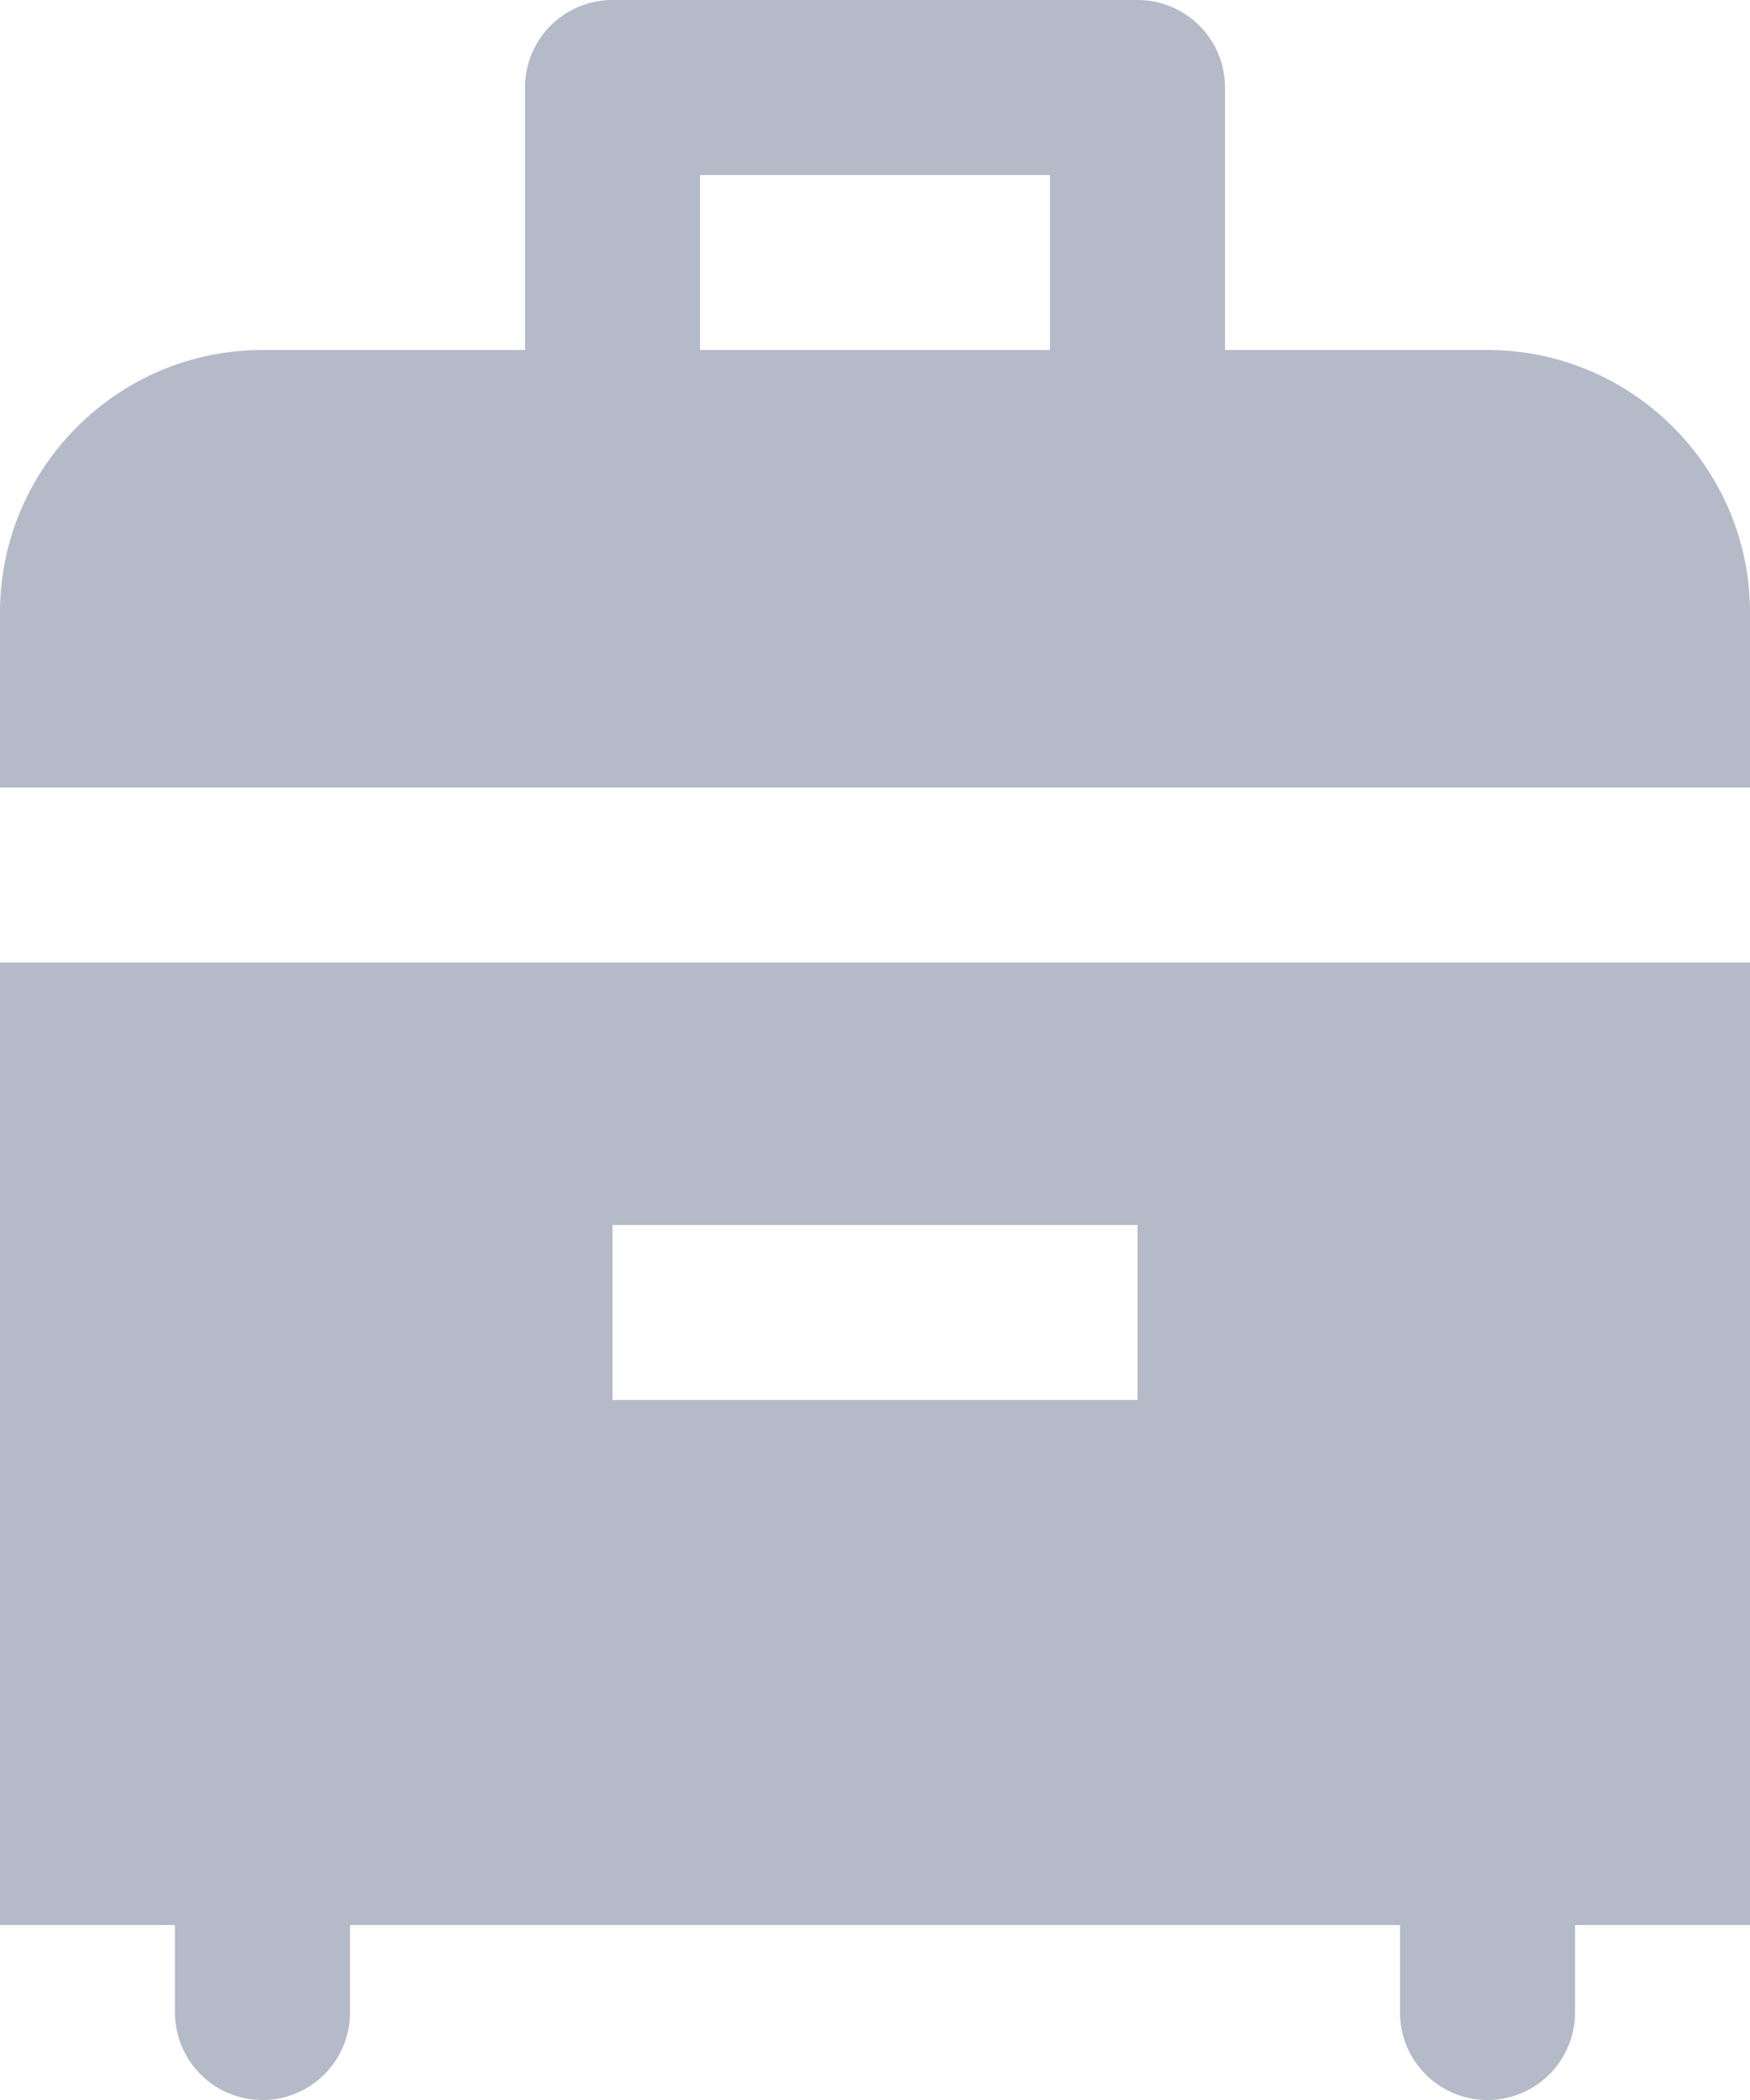 <svg xmlns="http://www.w3.org/2000/svg" width="15" height="18" viewBox="0 0 15 18">
    <path fill="#B4BAC7" fill-rule="evenodd" d="M6 1.5h3V3H6V1.5zM12.75 3C13.99 3 15 4.01 15 5.25v1.5H0v-1.5C0 4.01 1.01 3 2.25 3H4.5V.75A.75.75 0 0 1 5.25 0h4.5a.75.75 0 0 1 .75.75V3h2.25zM0 16.5V8.25h15v8.25h-1.5v.75a.75.75 0 1 1-1.5 0v-.75H3v.75a.75.75 0 1 1-1.5 0v-.75H0zm5.25-6V12h4.5v-1.5h-4.5z"/>
</svg>

